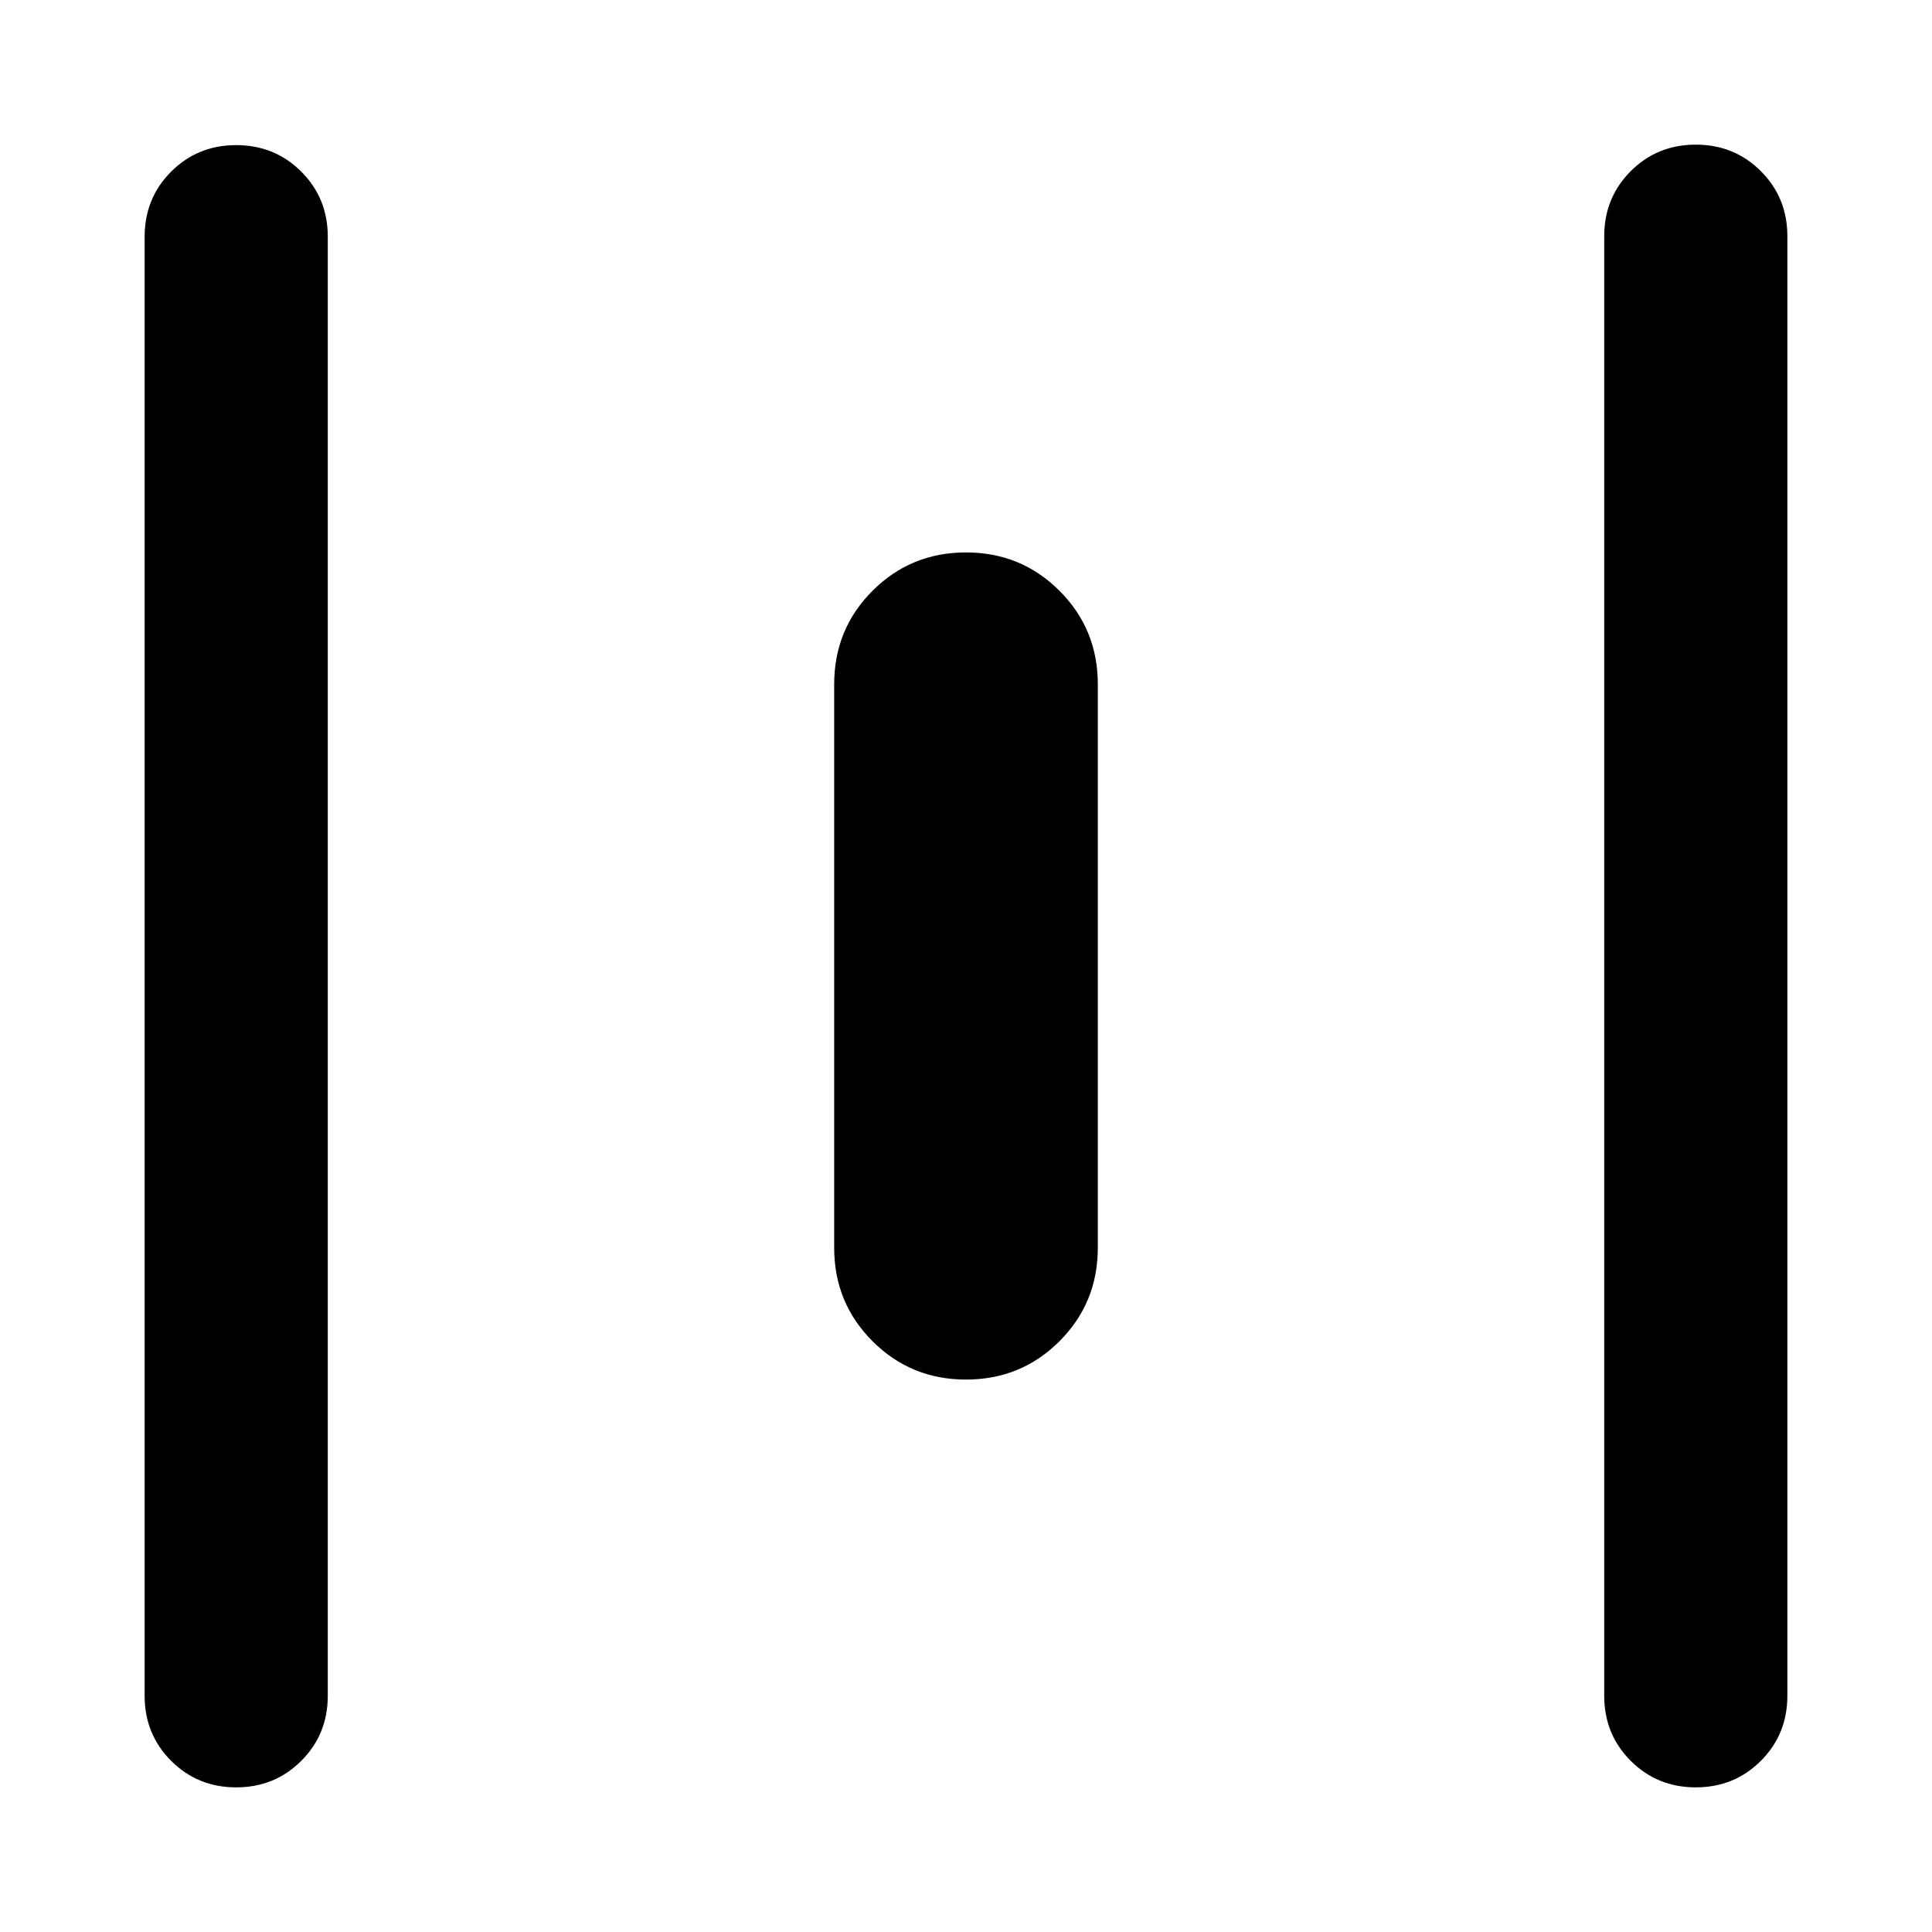 <svg aria-hidden="true" viewBox="0 -960 960 960" fill="currentColor">
  <path d="M117.37-71.87q-19.153 0-32.327-13.173Q71.87-98.217 71.87-117.37v-725.021q0-19.153 13.174-32.327 13.174-13.173 32.327-13.173 19.152 0 32.326 13.173 13.174 13.174 13.174 32.327v725.021q0 19.153-13.174 32.327T117.37-71.87ZM480-274.5q-27.391 0-46.446-19.054Q414.5-312.609 414.5-340v-280q0-27.391 19.054-46.446Q452.609-685.5 480-685.5t46.446 19.054Q545.5-647.391 545.5-620v280q0 27.391-19.054 46.446Q507.391-274.5 480-274.5ZM842.63-71.87q-19.152 0-32.326-13.173-13.174-13.174-13.174-32.327v-725.26q0-19.153 13.174-32.327t32.326-13.174q19.153 0 32.327 13.174t13.174 32.327v725.26q0 19.153-13.174 32.327T842.63-71.87Z"/>
</svg>

